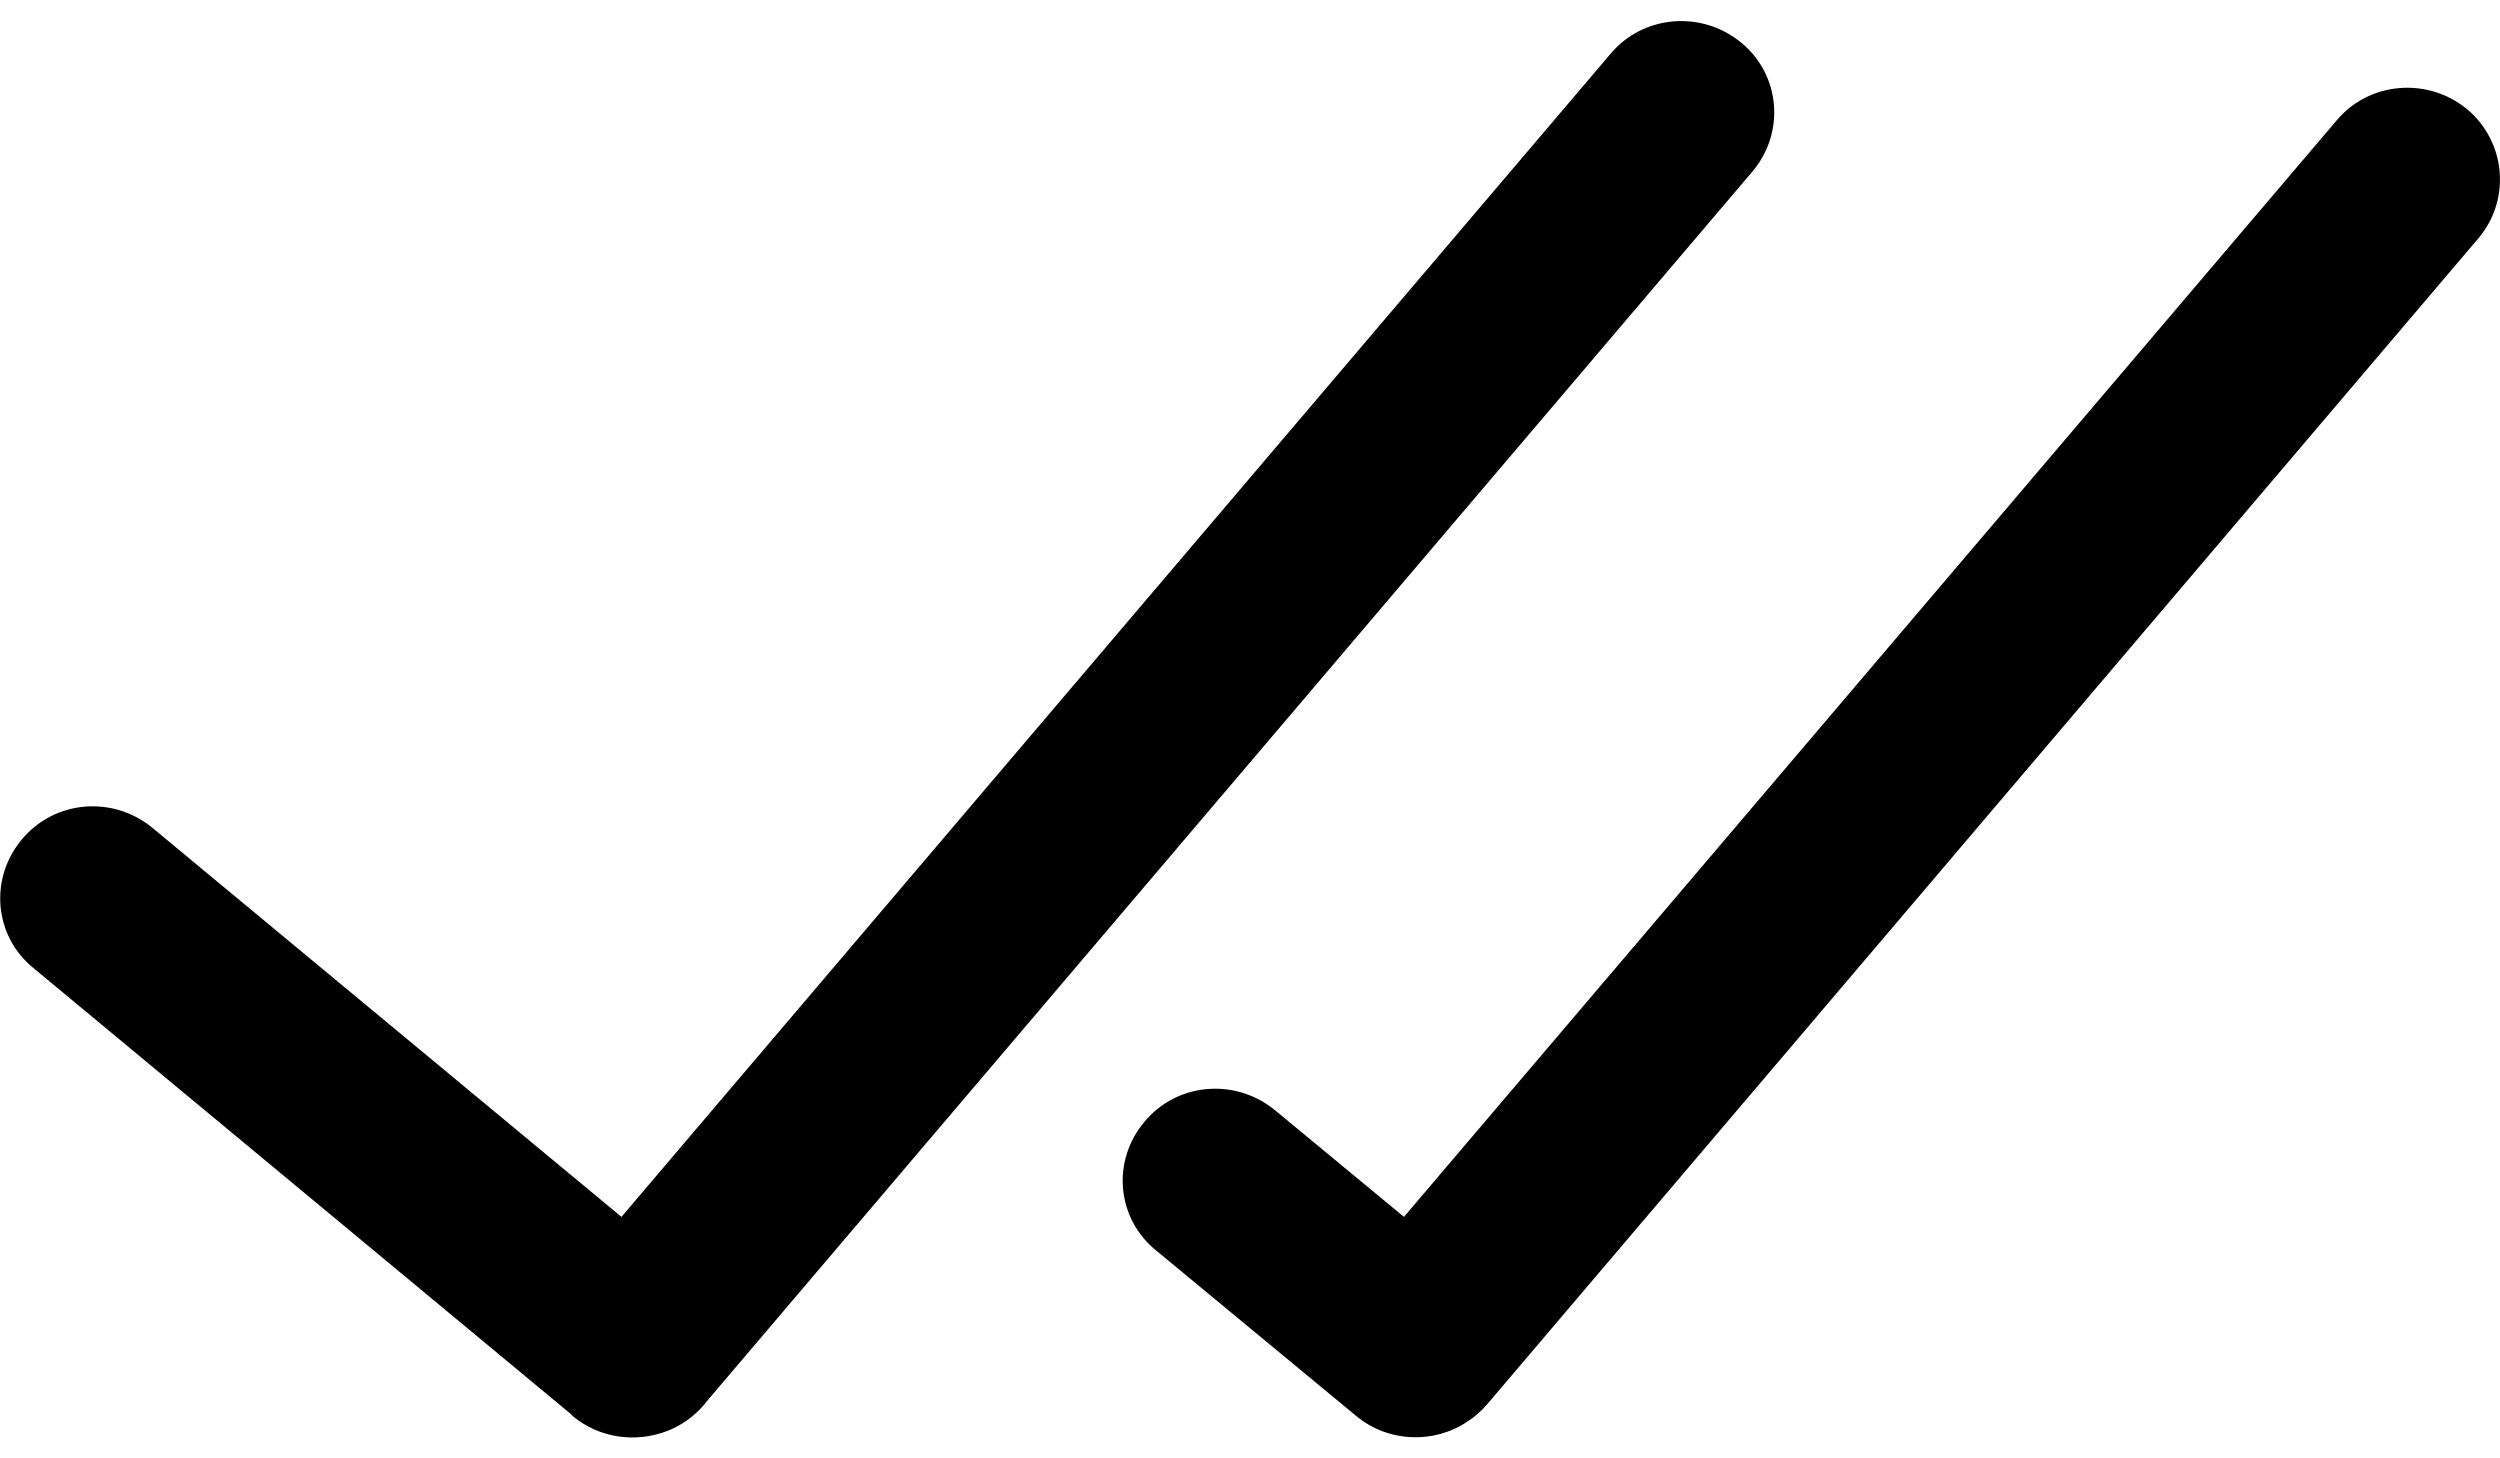 <?xml version="1.0" encoding="UTF-8"?>
<svg width="12px" height="7px" viewBox="0 0 12 7" version="1.1" xmlns="http://www.w3.org/2000/svg" xmlns:xlink="http://www.w3.org/1999/xlink">
    <title>-mockplus-</title>
    <defs>
        <filter id="filter-1">
            <feColorMatrix in="SourceGraphic" type="matrix" values="0 0 0 0 0 0 0 0 0 0.522 0 0 0 0 1 0 0 0 1 0"></feColorMatrix>
        </filter>
    </defs>
    <g id="浅色模式" stroke="none" stroke-width="1" fill="none" fill-rule="evenodd">
        <g id="个人聊天-键盘状态备份" transform="translate(-348, -335)">
            <g id="已读" transform="translate(348, 335)" filter="url(#filter-1)">
                <g fill="#000000" fill-rule="nonzero" id="形状">
                    <path d="M8.412,0.823 C8.57,0.636 8.546,0.358 8.357,0.204 C8.167,0.048 7.886,0.072 7.73,0.259 L2.983,5.841 L0.732,3.974 C0.542,3.817 0.262,3.841 0.106,4.028 C-0.053,4.216 -0.029,4.493 0.161,4.647 L2.736,6.784 L2.75,6.798 C2.88,6.905 3.053,6.926 3.202,6.869 C3.269,6.843 3.331,6.8 3.379,6.743 C3.382,6.741 3.384,6.739 3.386,6.734 L8.412,0.823 L8.412,0.823 Z M11.842,0.524 C11.652,0.368 11.371,0.392 11.215,0.579 L6.739,5.841 L6.12,5.329 C5.93,5.173 5.65,5.196 5.494,5.384 C5.335,5.571 5.359,5.848 5.549,6.002 L6.509,6.796 C6.665,6.926 6.886,6.931 7.046,6.822 C7.08,6.8 7.109,6.774 7.138,6.741 L11.897,1.143 C12.053,0.958 12.029,0.681 11.842,0.524 L11.842,0.524 Z"></path>
                </g>
            </g>
        </g>
    </g>
</svg>